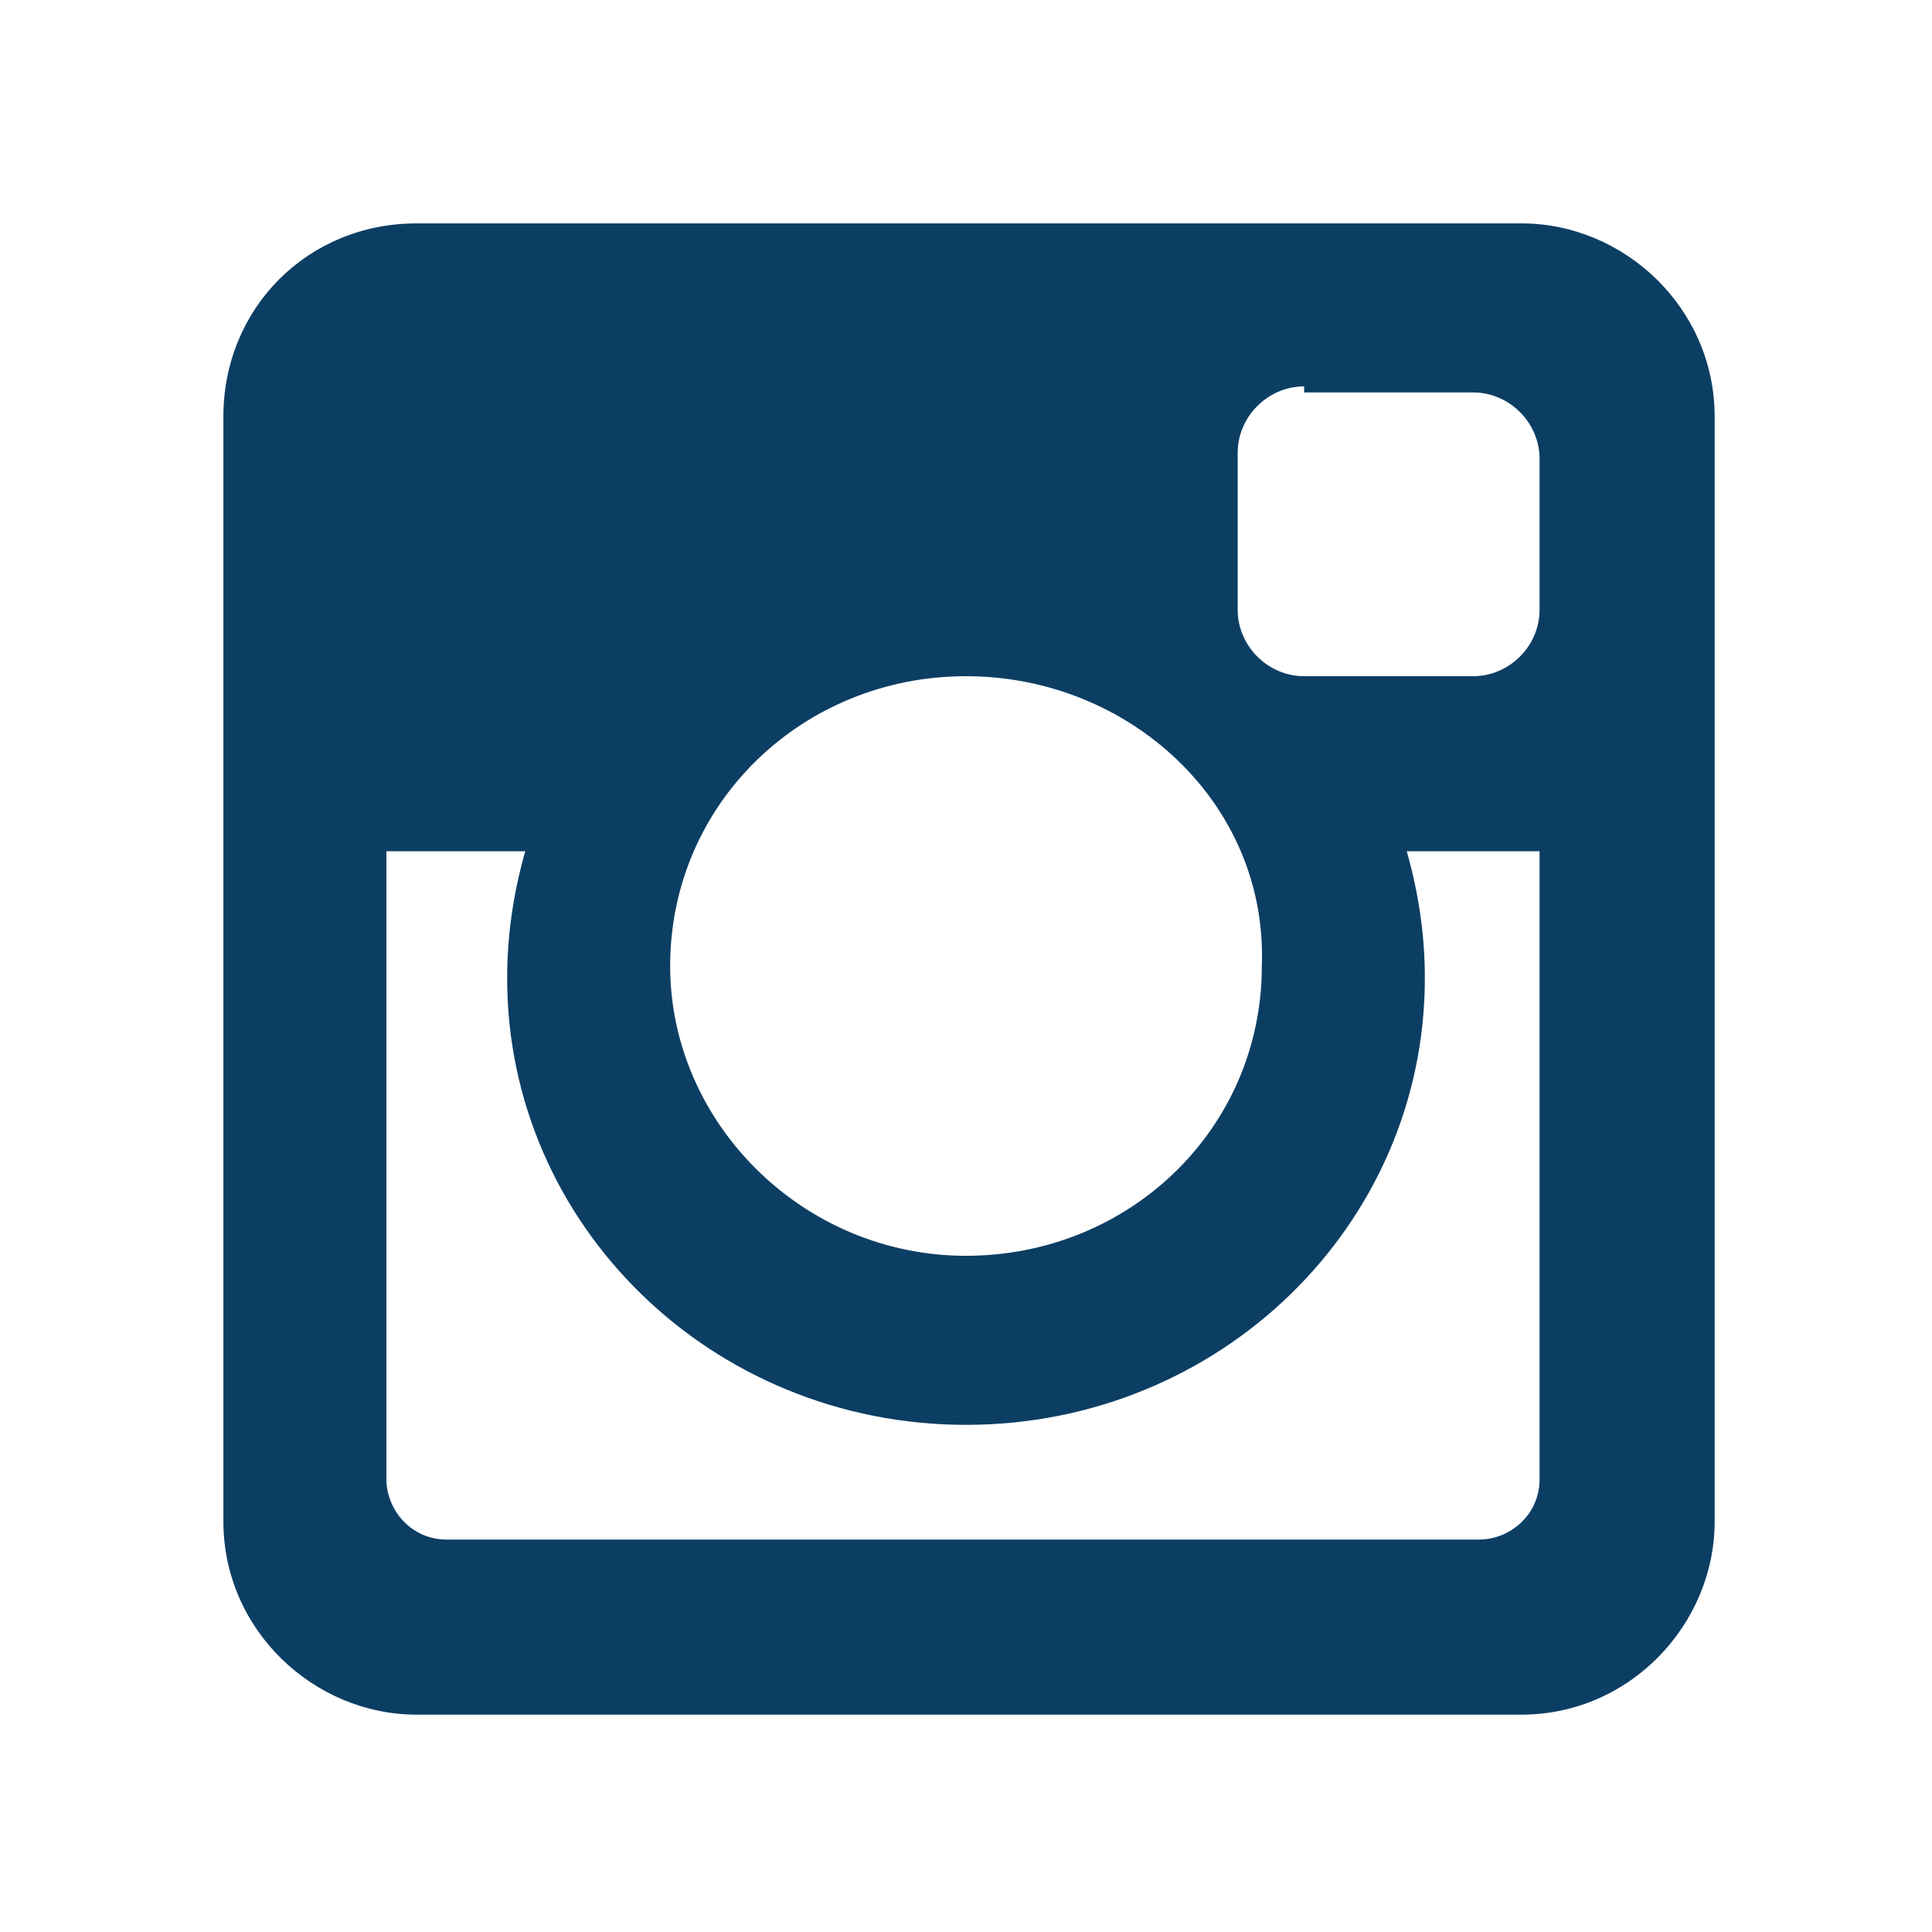 <?xml version="1.0" encoding="utf-8"?>
<!-- Generator: Adobe Illustrator 25.3.1, SVG Export Plug-In . SVG Version: 6.00 Build 0)  -->
<svg version="1.1" id="Layer_1" xmlns="http://www.w3.org/2000/svg" xmlns:xlink="http://www.w3.org/1999/xlink" x="0px" y="0px"
	 viewBox="0 0 32 32" style="enable-background:new 0 0 32 32;" xml:space="preserve">
<style type="text/css">
	.st0{fill:#0C3E64;}
</style>
<g id="XMLID_11_">
	<path id="XMLID_12_" class="st0" d="M6.9,3.7h18.3c1.7,0,3.2,1.4,3.2,3.2v18.3c0,1.7-1.4,3.2-3.2,3.2H6.9c-1.7,0-3.2-1.4-3.2-3.2
		V6.9C3.7,5.1,5.1,3.7,6.9,3.7z M21.6,6.4c-0.6,0-1.1,0.5-1.1,1.1v2.6c0,0.6,0.5,1.1,1.1,1.1h2.8c0.6,0,1.1-0.5,1.1-1.1V7.6
		c0-0.6-0.5-1.1-1.1-1.1H21.6z M25.5,14.1h-2.2c0.2,0.7,0.3,1.4,0.3,2.1c0,4.1-3.4,7.4-7.6,7.4c-4.2,0-7.6-3.3-7.6-7.4
		c0-0.7,0.1-1.4,0.3-2.1H6.4v10.4c0,0.5,0.4,1,1,1h17.1c0.5,0,1-0.4,1-1V14.1z M16,11.2c-2.7,0-4.9,2.1-4.9,4.8
		c0,2.6,2.2,4.8,4.9,4.8c2.7,0,4.9-2.1,4.9-4.8C21,13.3,18.7,11.2,16,11.2z"/>
</g>
</svg>
